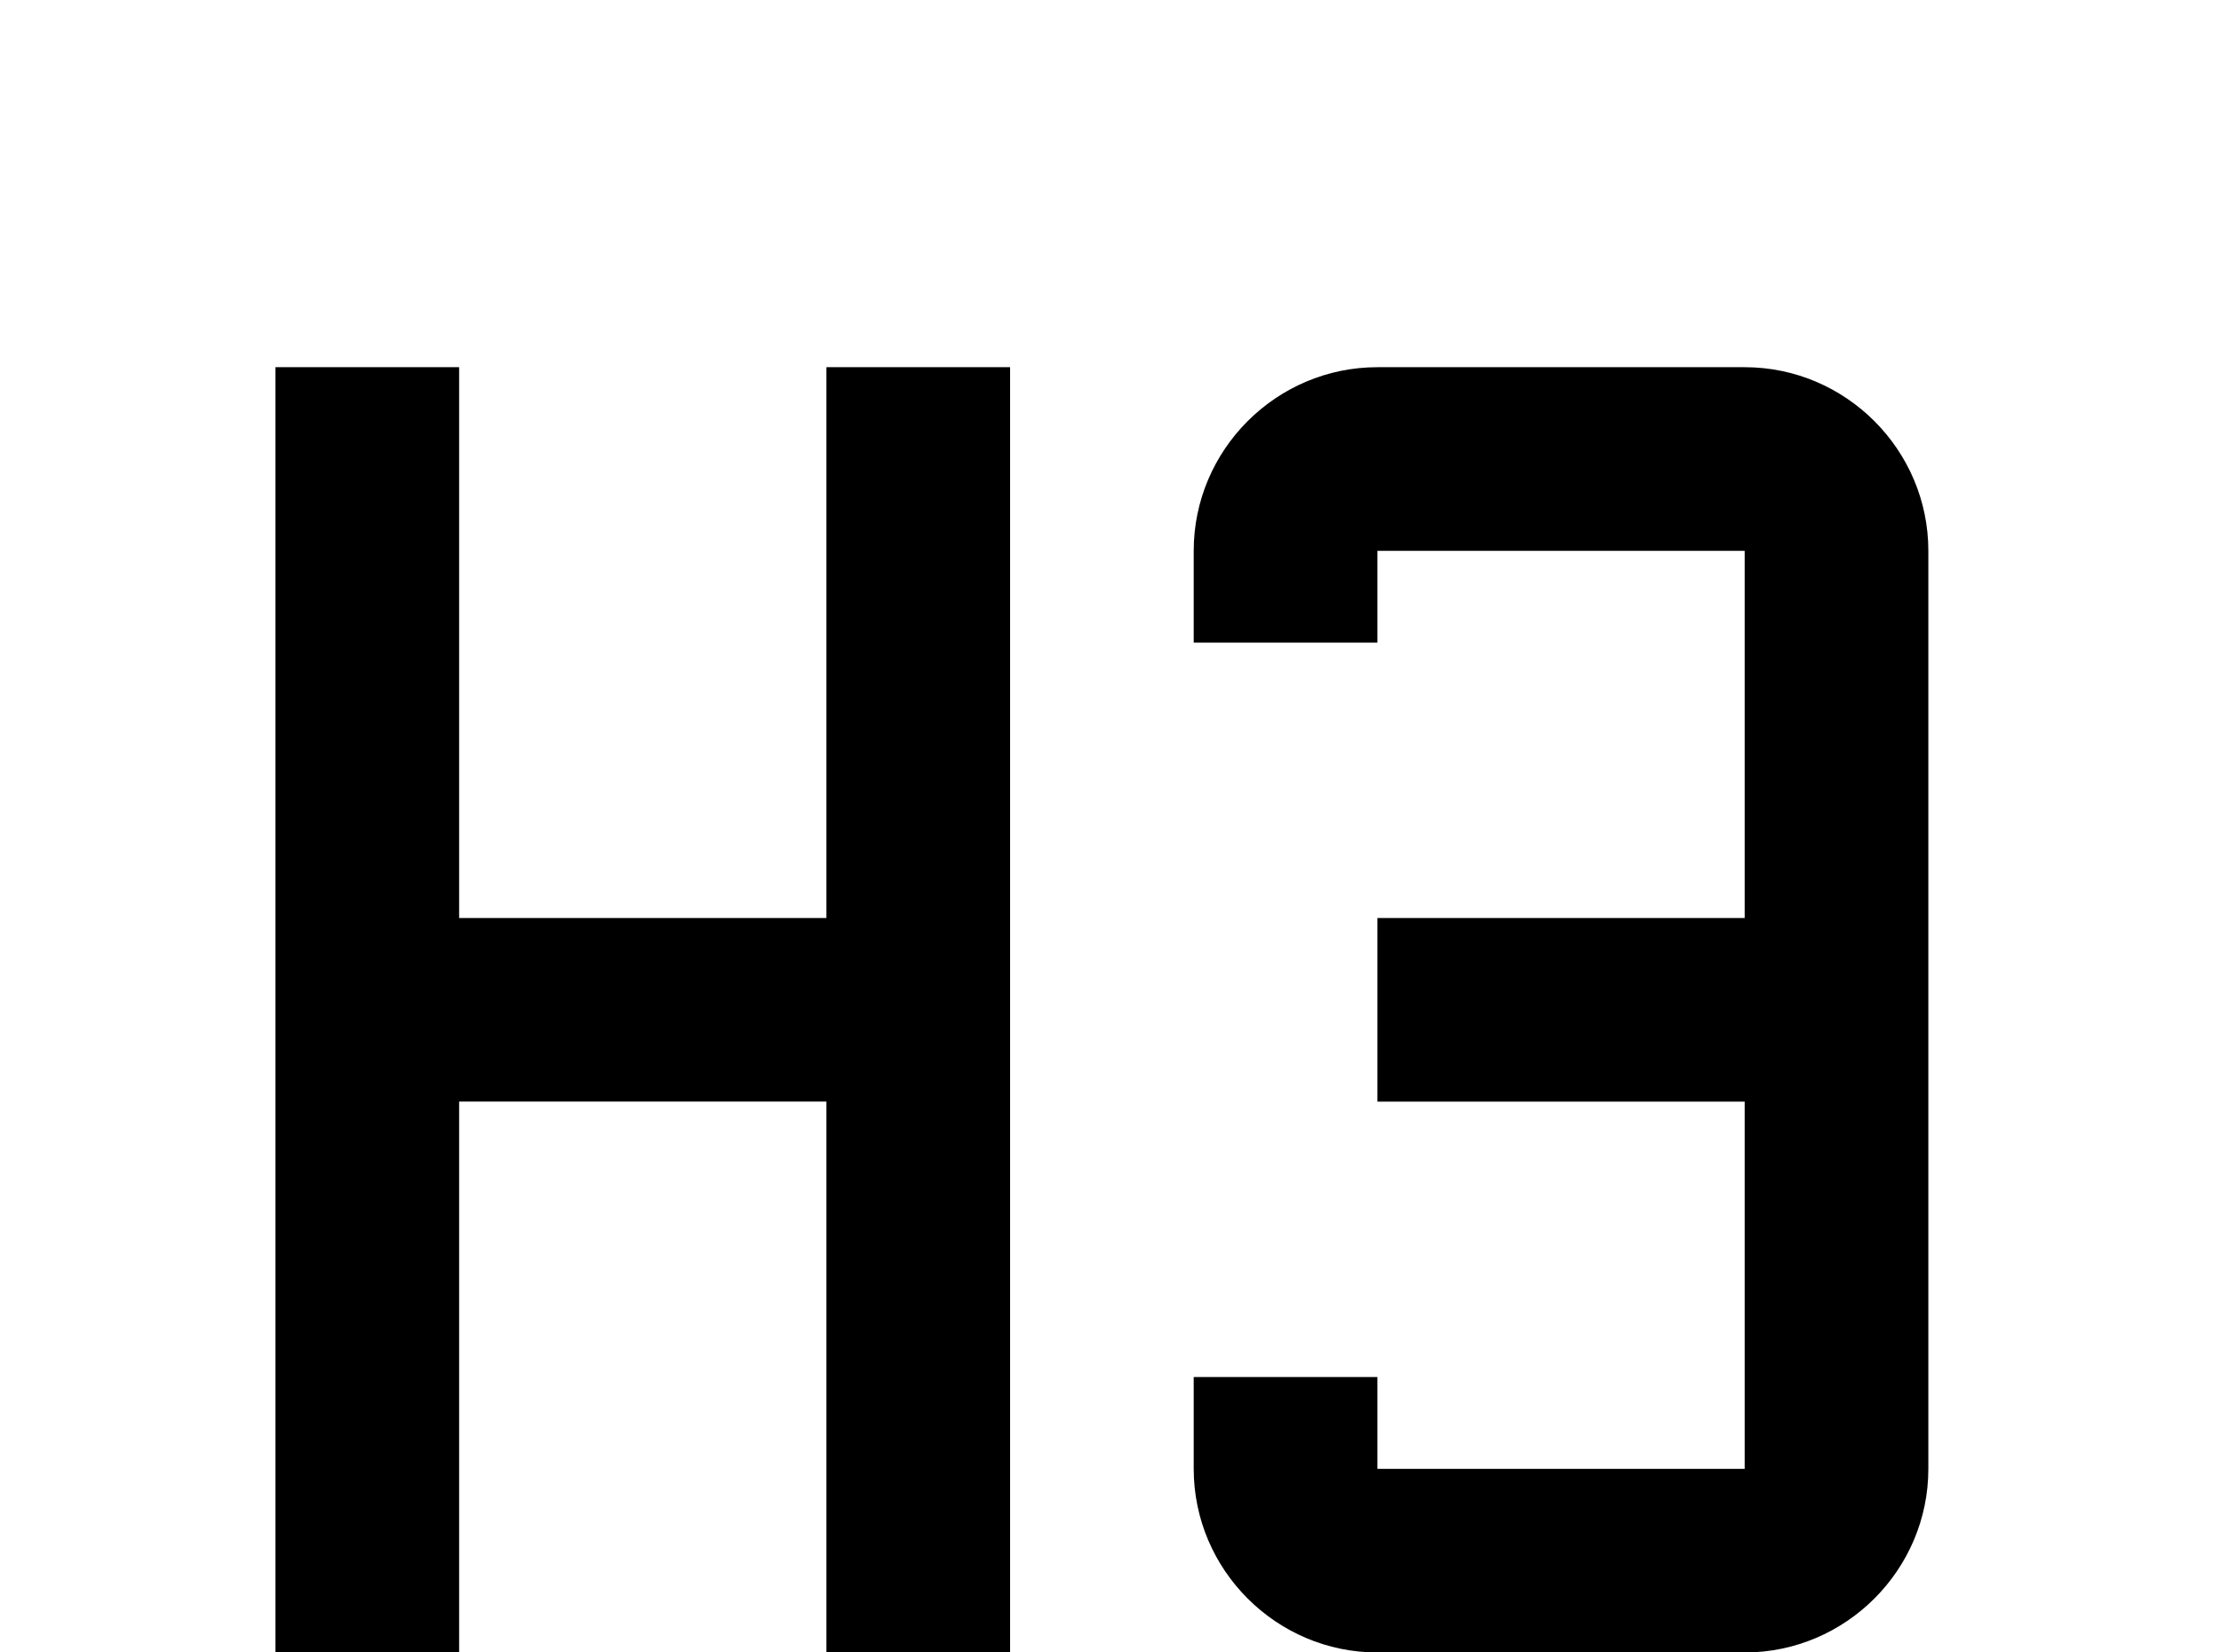 <!-- Generated by IcoMoon.io -->
<svg version="1.1" xmlns="http://www.w3.org/2000/svg" width="43" height="32" viewBox="0 0 43 32">
<title>format-header-3</title>
<path d="M5.333 7.111h3.556v10.667h7.111v-10.667h3.556v24.889h-3.556v-10.667h-7.111v10.667h-3.556v-24.889M26.667 7.111h7.111c1.956 0 3.556 1.6 3.556 3.556v17.778c0 1.956-1.6 3.556-3.556 3.556h-7.111c-1.956 0-3.556-1.6-3.556-3.556v-1.778h3.556v1.778h7.111v-7.111h-7.111v-3.556h7.111v-7.111h-7.111v1.778h-3.556v-1.778c0-1.956 1.6-3.556 3.556-3.556z"></path>
</svg>
